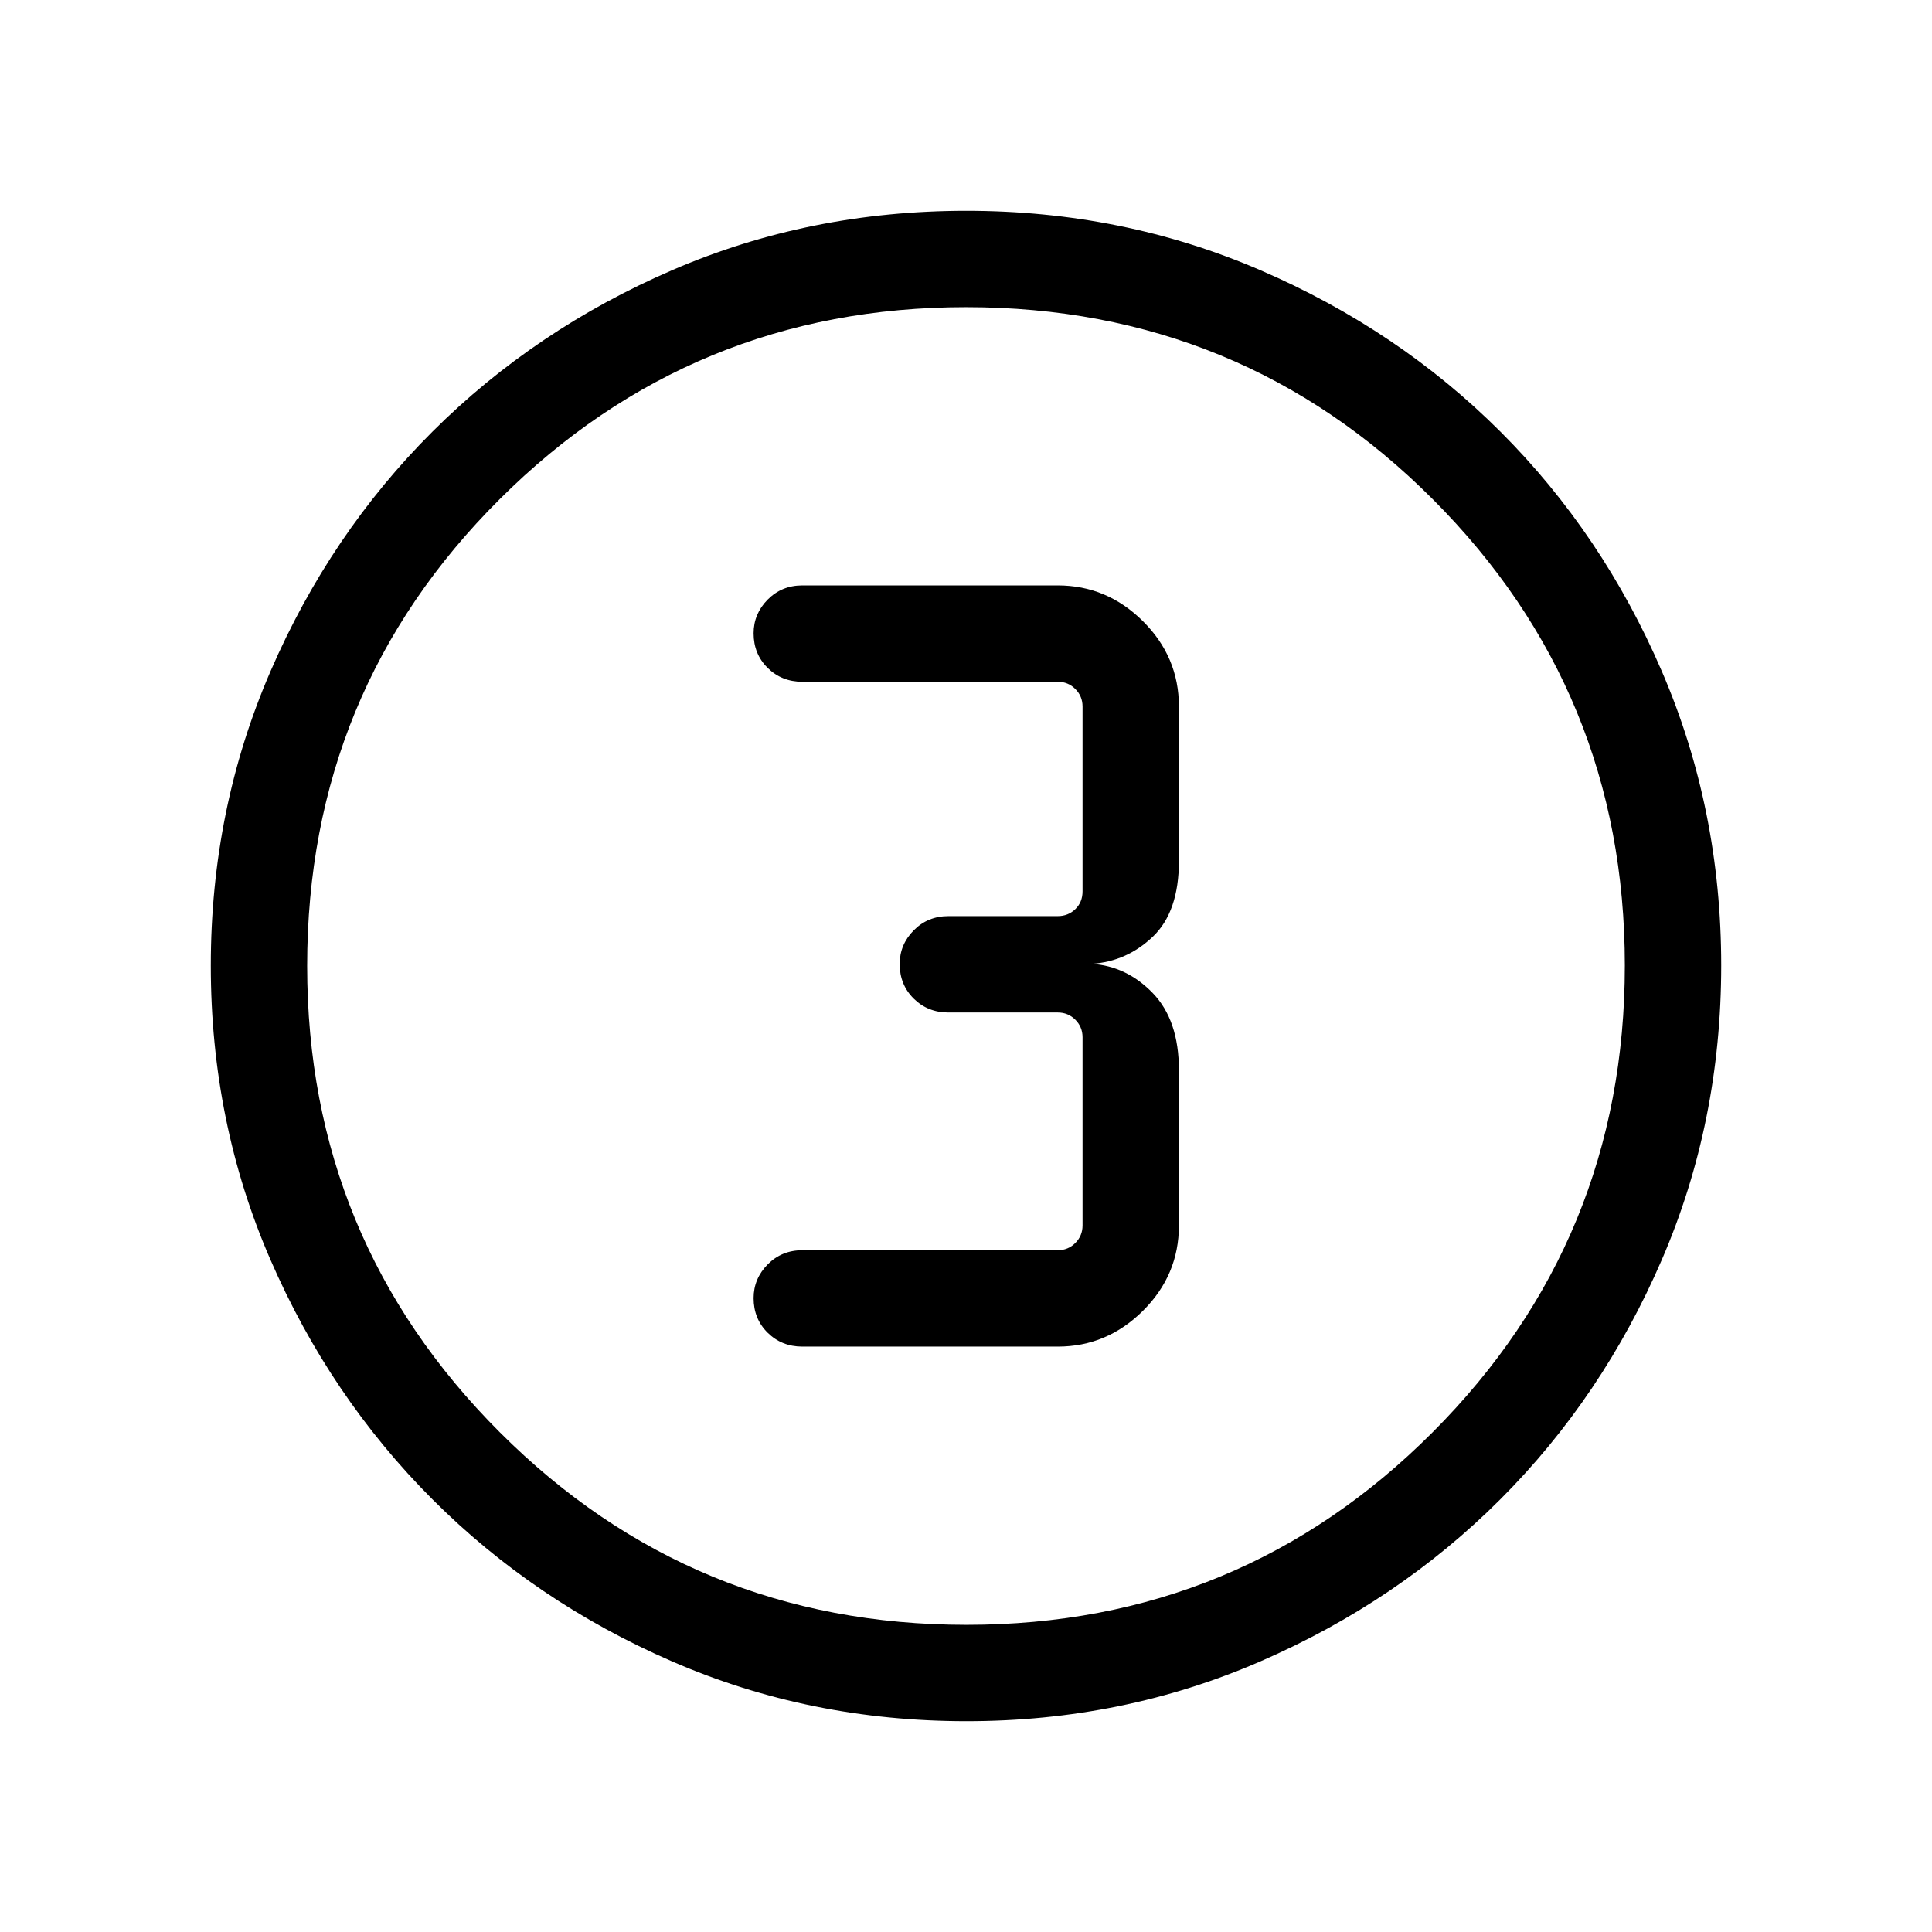 <svg xmlns="http://www.w3.org/2000/svg" height="40" viewBox="0 96 960 960" width="40"><path d="M480.312 951.255q-77.941 0-146.237-29.658-68.296-29.657-119.201-80.595-50.904-50.937-80.517-119.111-29.612-68.175-29.612-146.09 0-77.74 29.658-146.215 29.657-68.474 80.595-119.212 50.937-50.738 119.111-80.183 68.175-29.446 146.09-29.446 77.74 0 146.219 29.57 68.478 29.57 119.212 80.262 50.734 50.691 80.179 119.1 29.446 68.409 29.446 146.011 0 77.941-29.491 146.237-29.491 68.296-80.262 119.078-50.77 50.782-119.179 80.517-68.409 29.735-146.011 29.735Zm-.013-47.883q136.047 0 231.56-95.683 95.513-95.684 95.513-231.988 0-136.047-95.353-231.56t-231.984-95.513q-135.971 0-231.689 95.353-95.718 95.353-95.718 231.984 0 135.971 95.683 231.689 95.684 95.718 231.988 95.718ZM480 576Zm-81.333 189.115h126.935q24.407 0 42.3-17.764 17.892-17.765 17.892-42.428v-77.154q0-24.845-12.951-38.269-12.951-13.423-30.343-14.577 17.392-1.154 30.343-13.5 12.951-12.347 12.951-37.602v-76.744q0-24.663-17.892-42.427-17.893-17.765-42.3-17.765H398.667q-10.237 0-17.221 7.061t-6.984 16.748q0 10.293 6.984 17.184 6.984 6.89 17.221 6.89h126.935q5.129 0 8.719 3.59t3.59 8.719v91.833q0 5.385-3.59 8.847-3.59 3.462-8.719 3.462h-54.346q-10.237 0-17.221 7.06-6.984 7.061-6.984 16.749 0 10.292 6.984 17.183t17.221 6.891h54.346q5.129 0 8.719 3.59t3.59 8.718v93.513q0 5.129-3.59 8.719t-8.719 3.59H398.667q-10.237 0-17.221 7.06-6.984 7.061-6.984 16.749 0 10.292 6.984 17.183t17.221 6.891Z"/></svg>